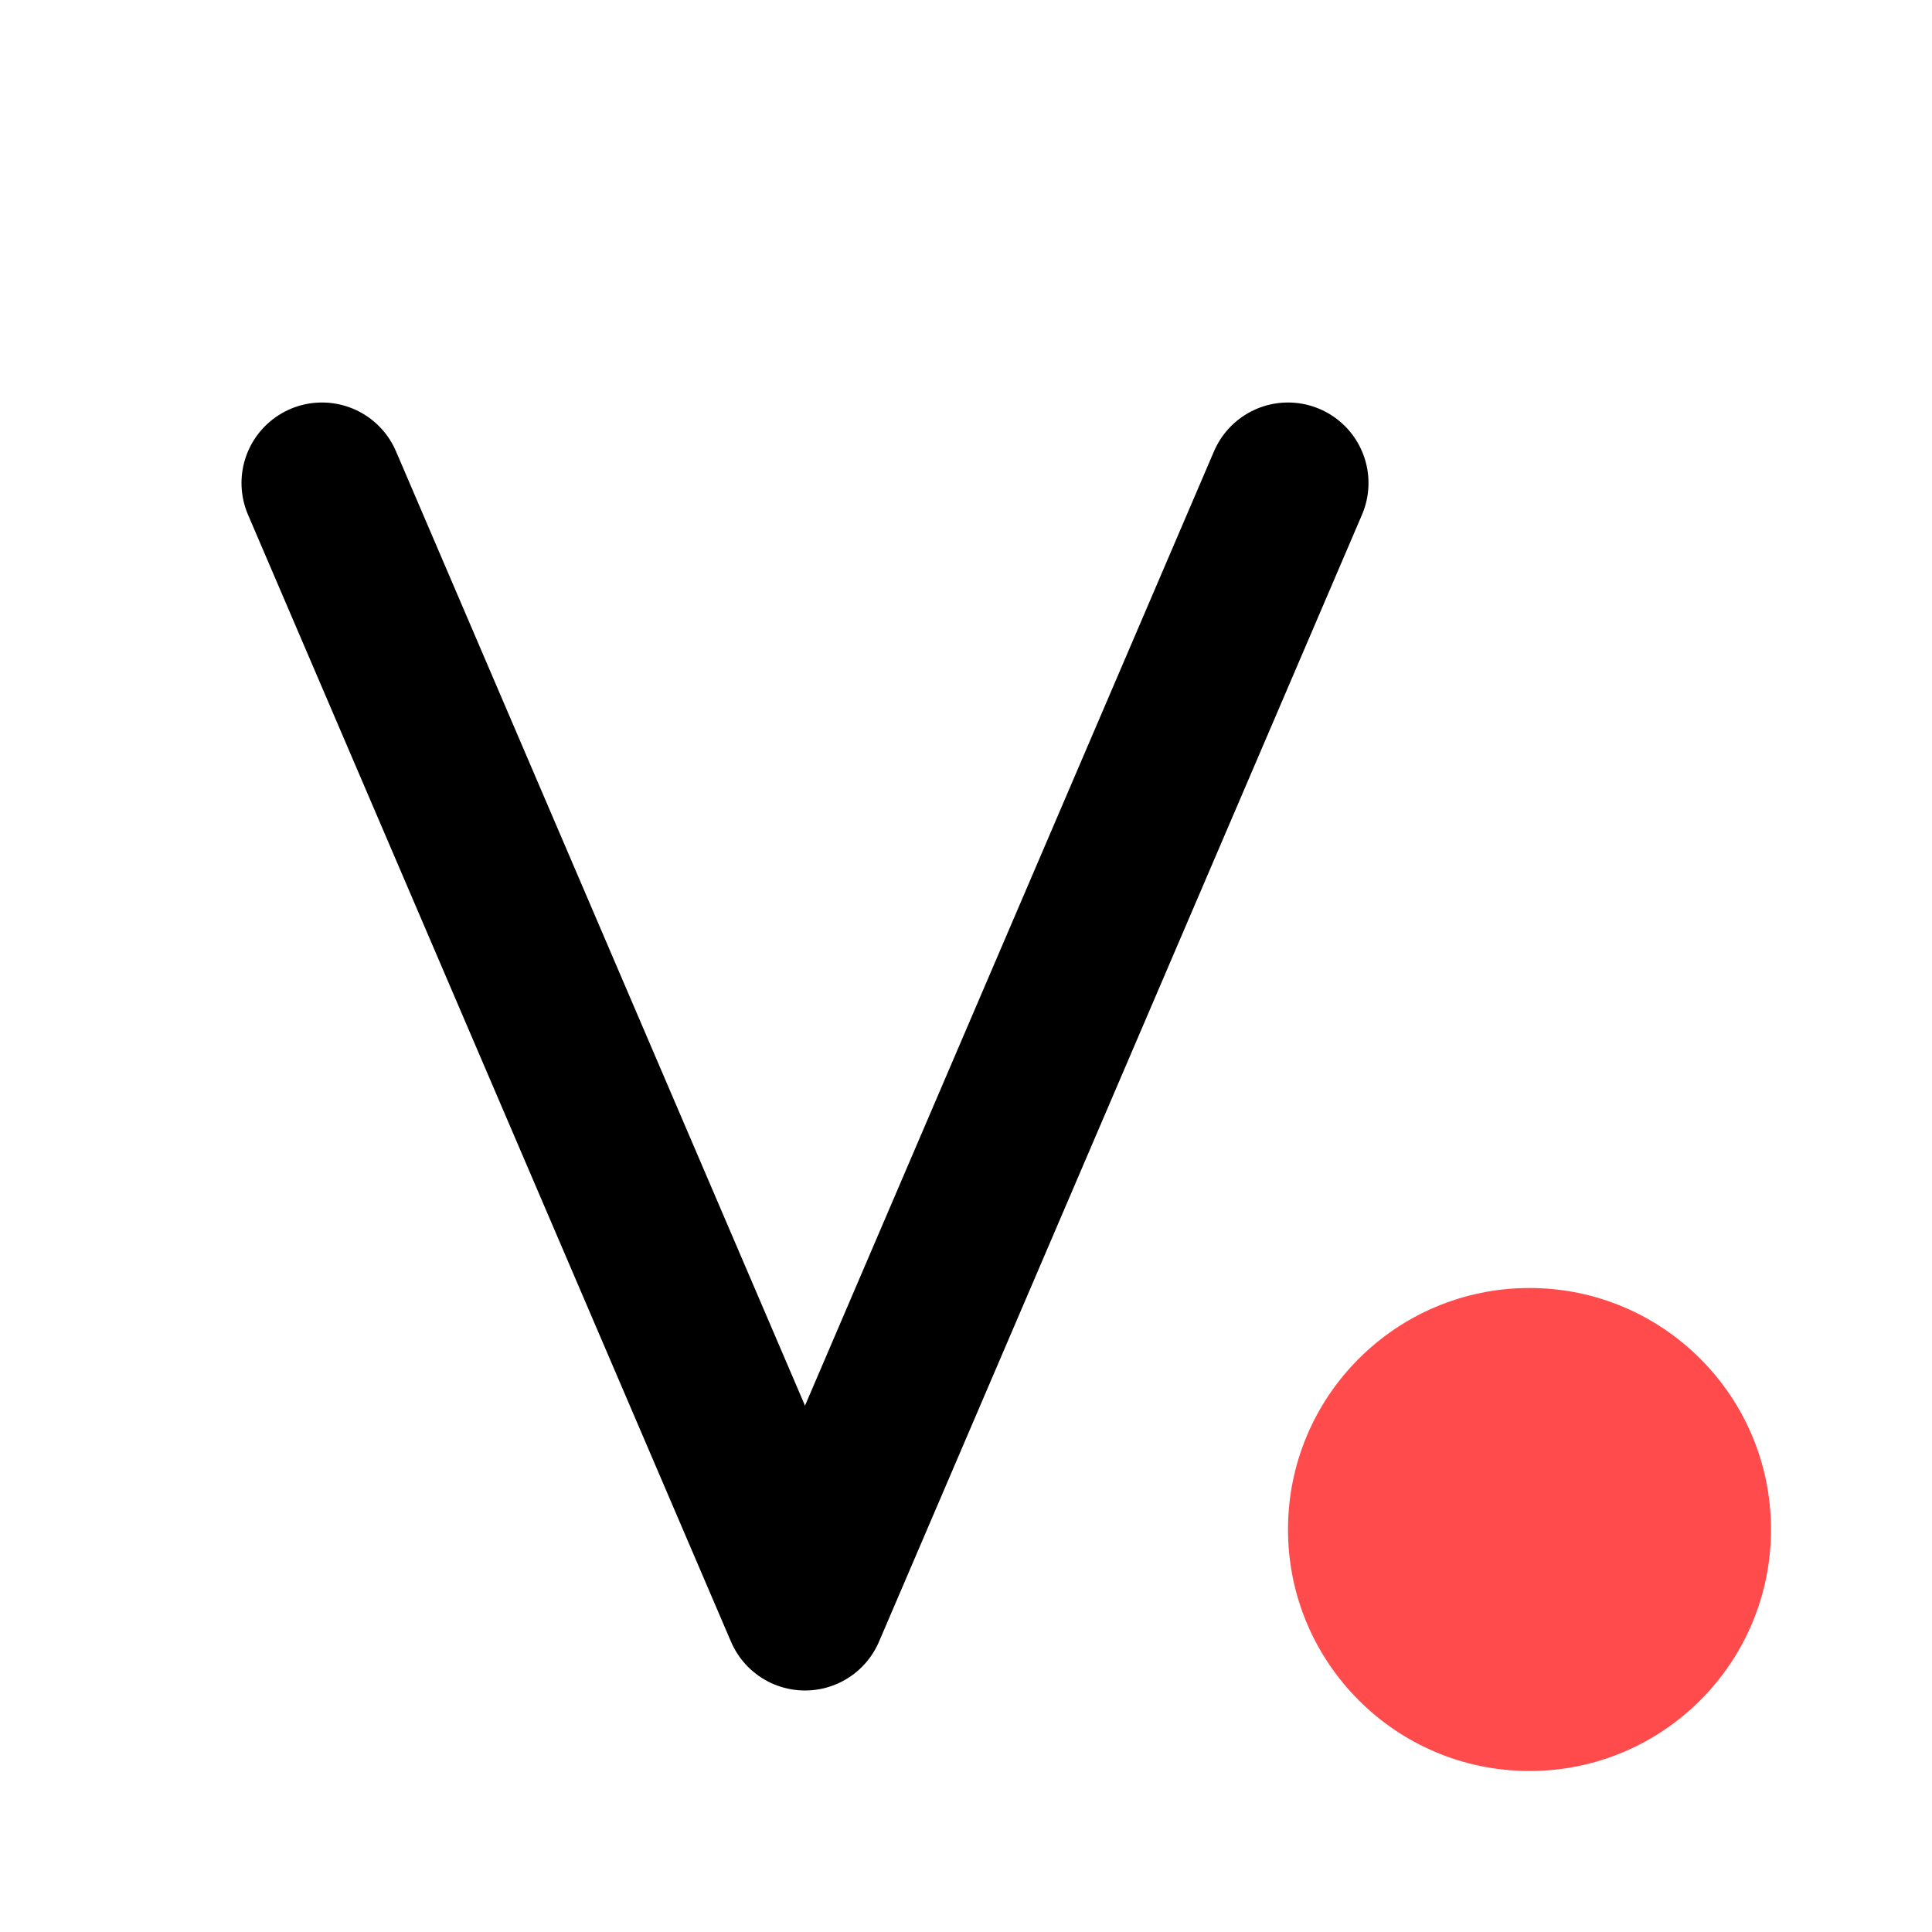 <svg width="12" height="12" viewBox="0 0 12 12" fill="none" xmlns="http://www.w3.org/2000/svg">
<path d="M2 3L5 10L8 3" stroke="black" stroke-linecap="round" stroke-linejoin="round"/>
<circle cx="9.5" cy="9.5" r="1.5" fill="#FF4B4B"/>
</svg>
